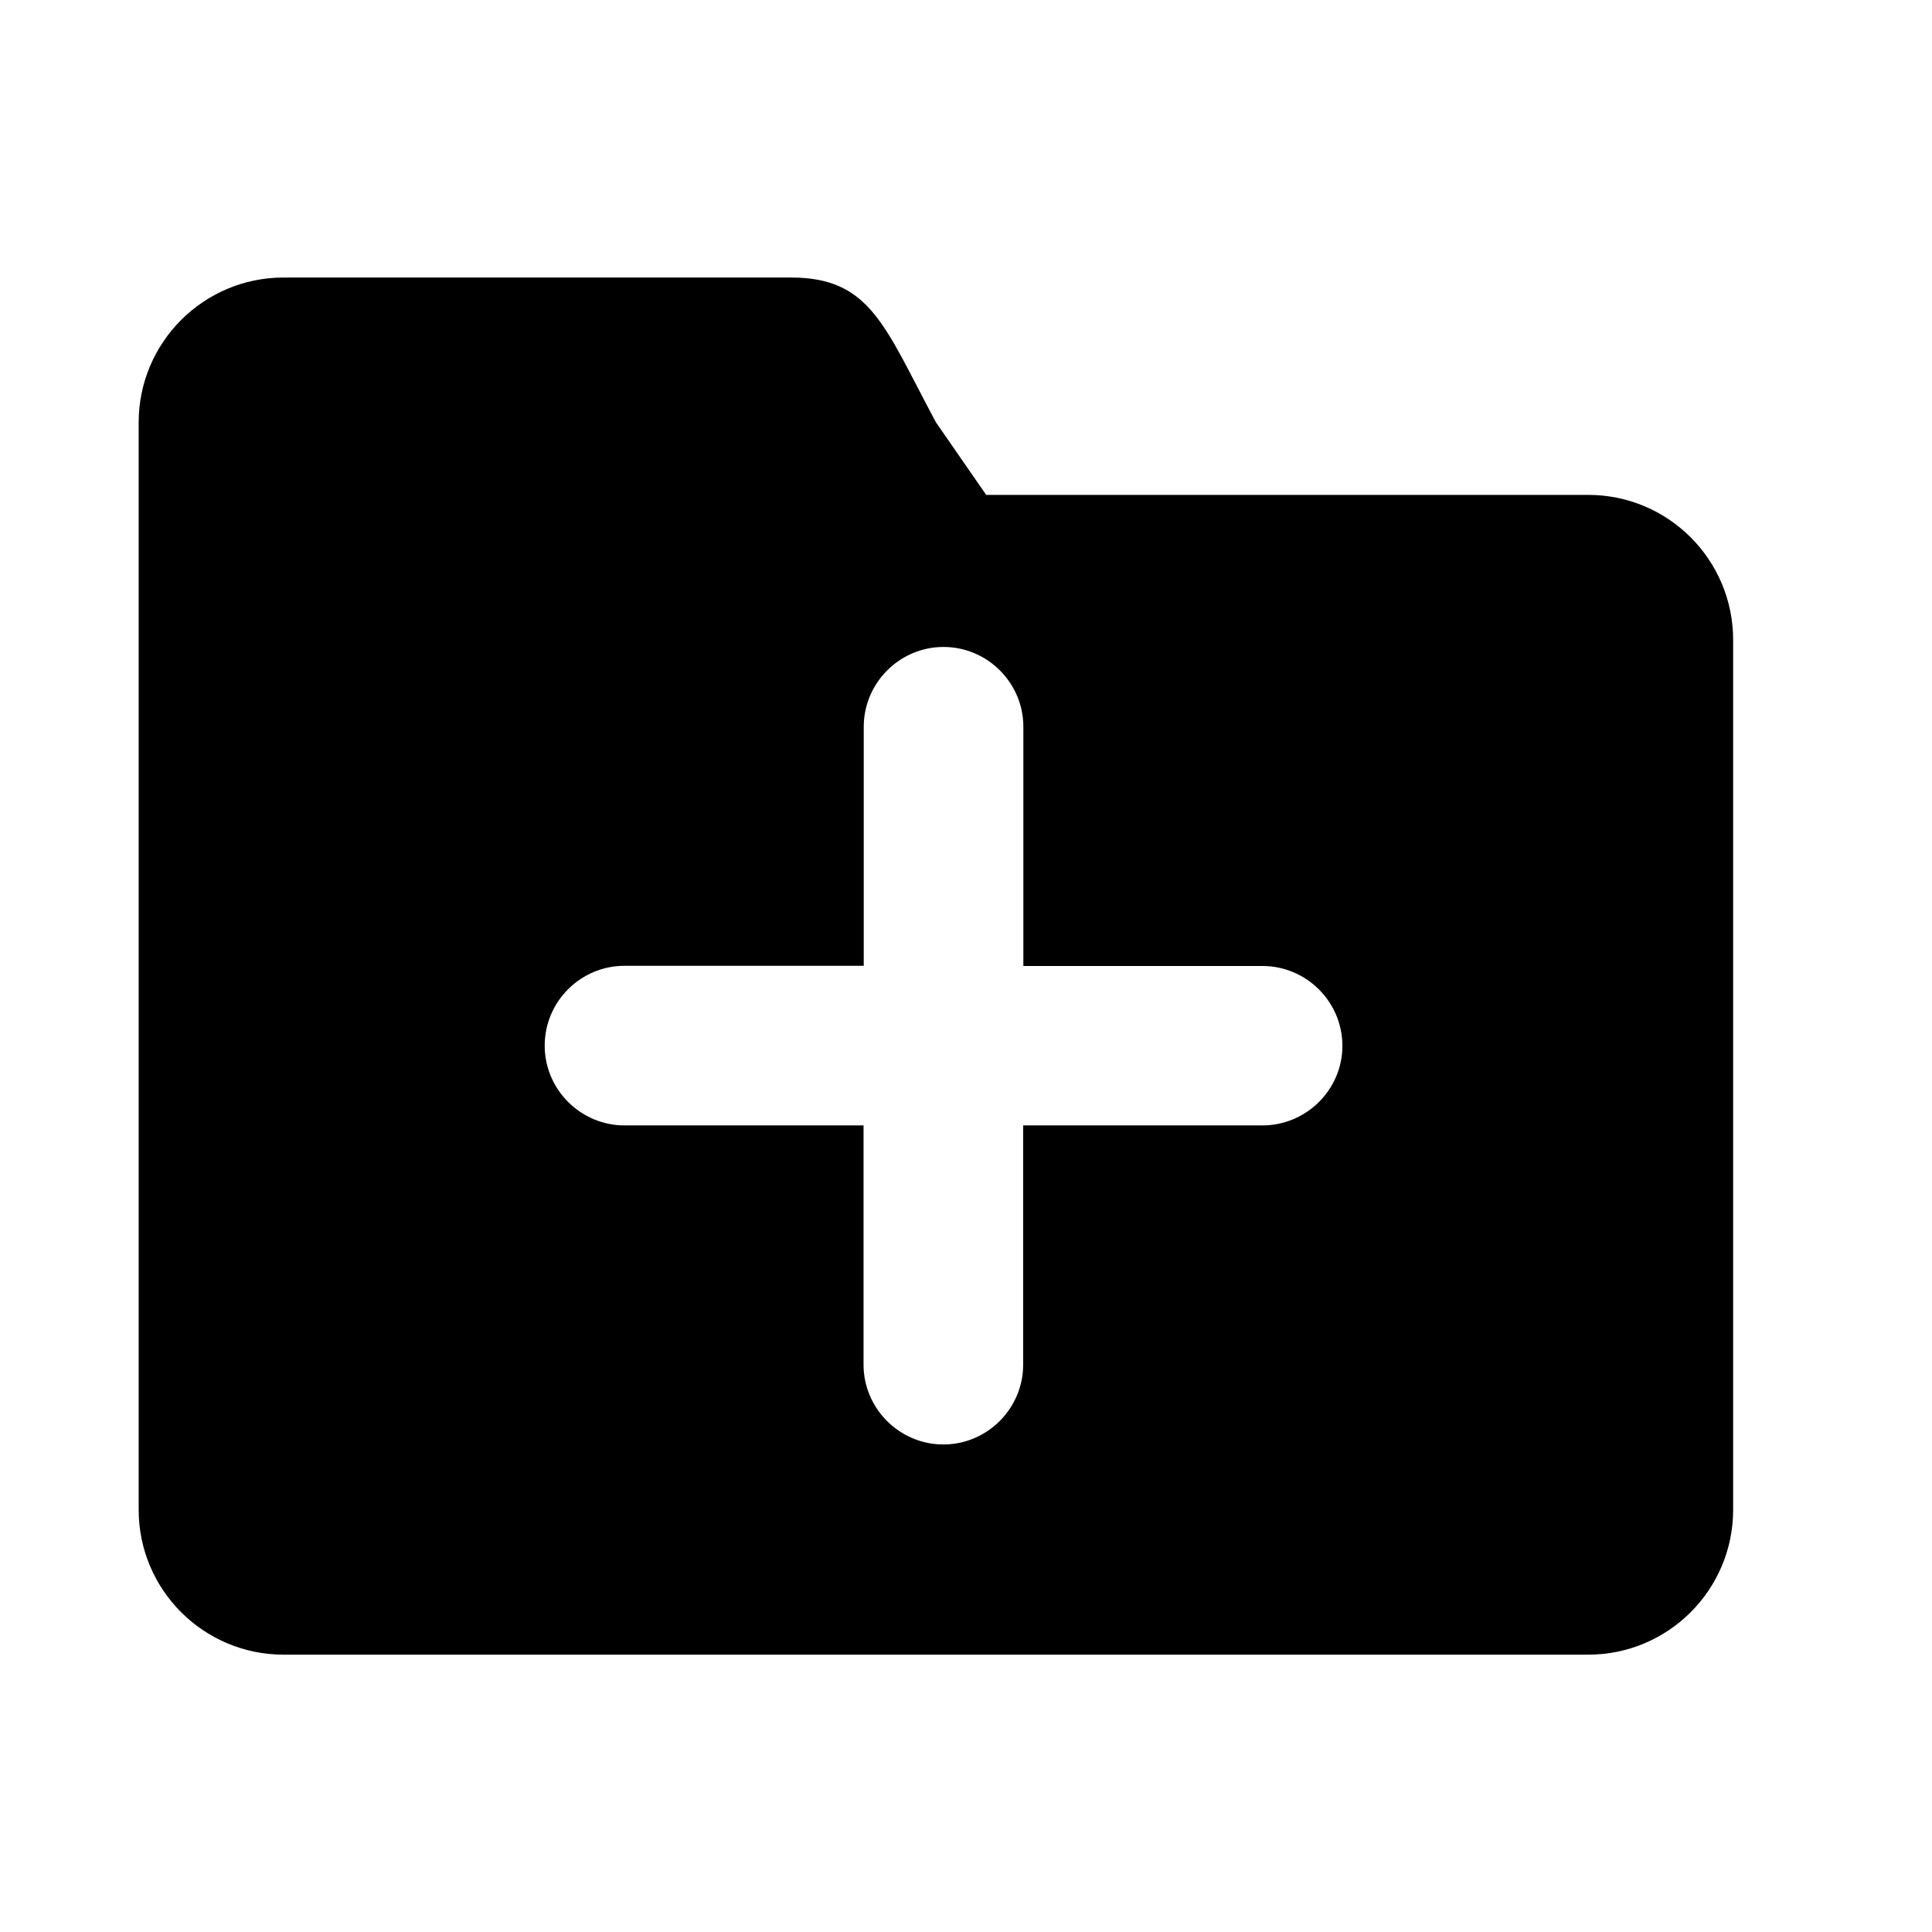 <svg viewBox="0 0 1024 1024">
    <path d="M841.8 262.3H522.7l-26.6-38.4c-27.2-50.6-34.4-76.8-76.8-76.8h-269c-42.4 0-76.8 34.4-76.8 76.8v576.3c0 42.4 34.4 76.8 76.8 76.8h691.5c42.4 0 76.8-34.4 76.8-76.8v-461c0-42.5-34.4-76.9-76.8-76.9zM669.1 596.5H542.3v126.8c0 23.2-19 42.3-42.3 42.3-23.2 0-42.3-19-42.3-42.3V596.5H331c-23.2 0-42.3-19-42.3-42.3s19-42.3 42.3-42.3h126.8V385.2c0-23.2 19-42.3 42.3-42.3 23.2 0 42.3 19 42.3 42.3V512h126.8c23.2 0 42.3 19 42.3 42.3s-19.2 42.2-42.4 42.2z"></path>
</svg>